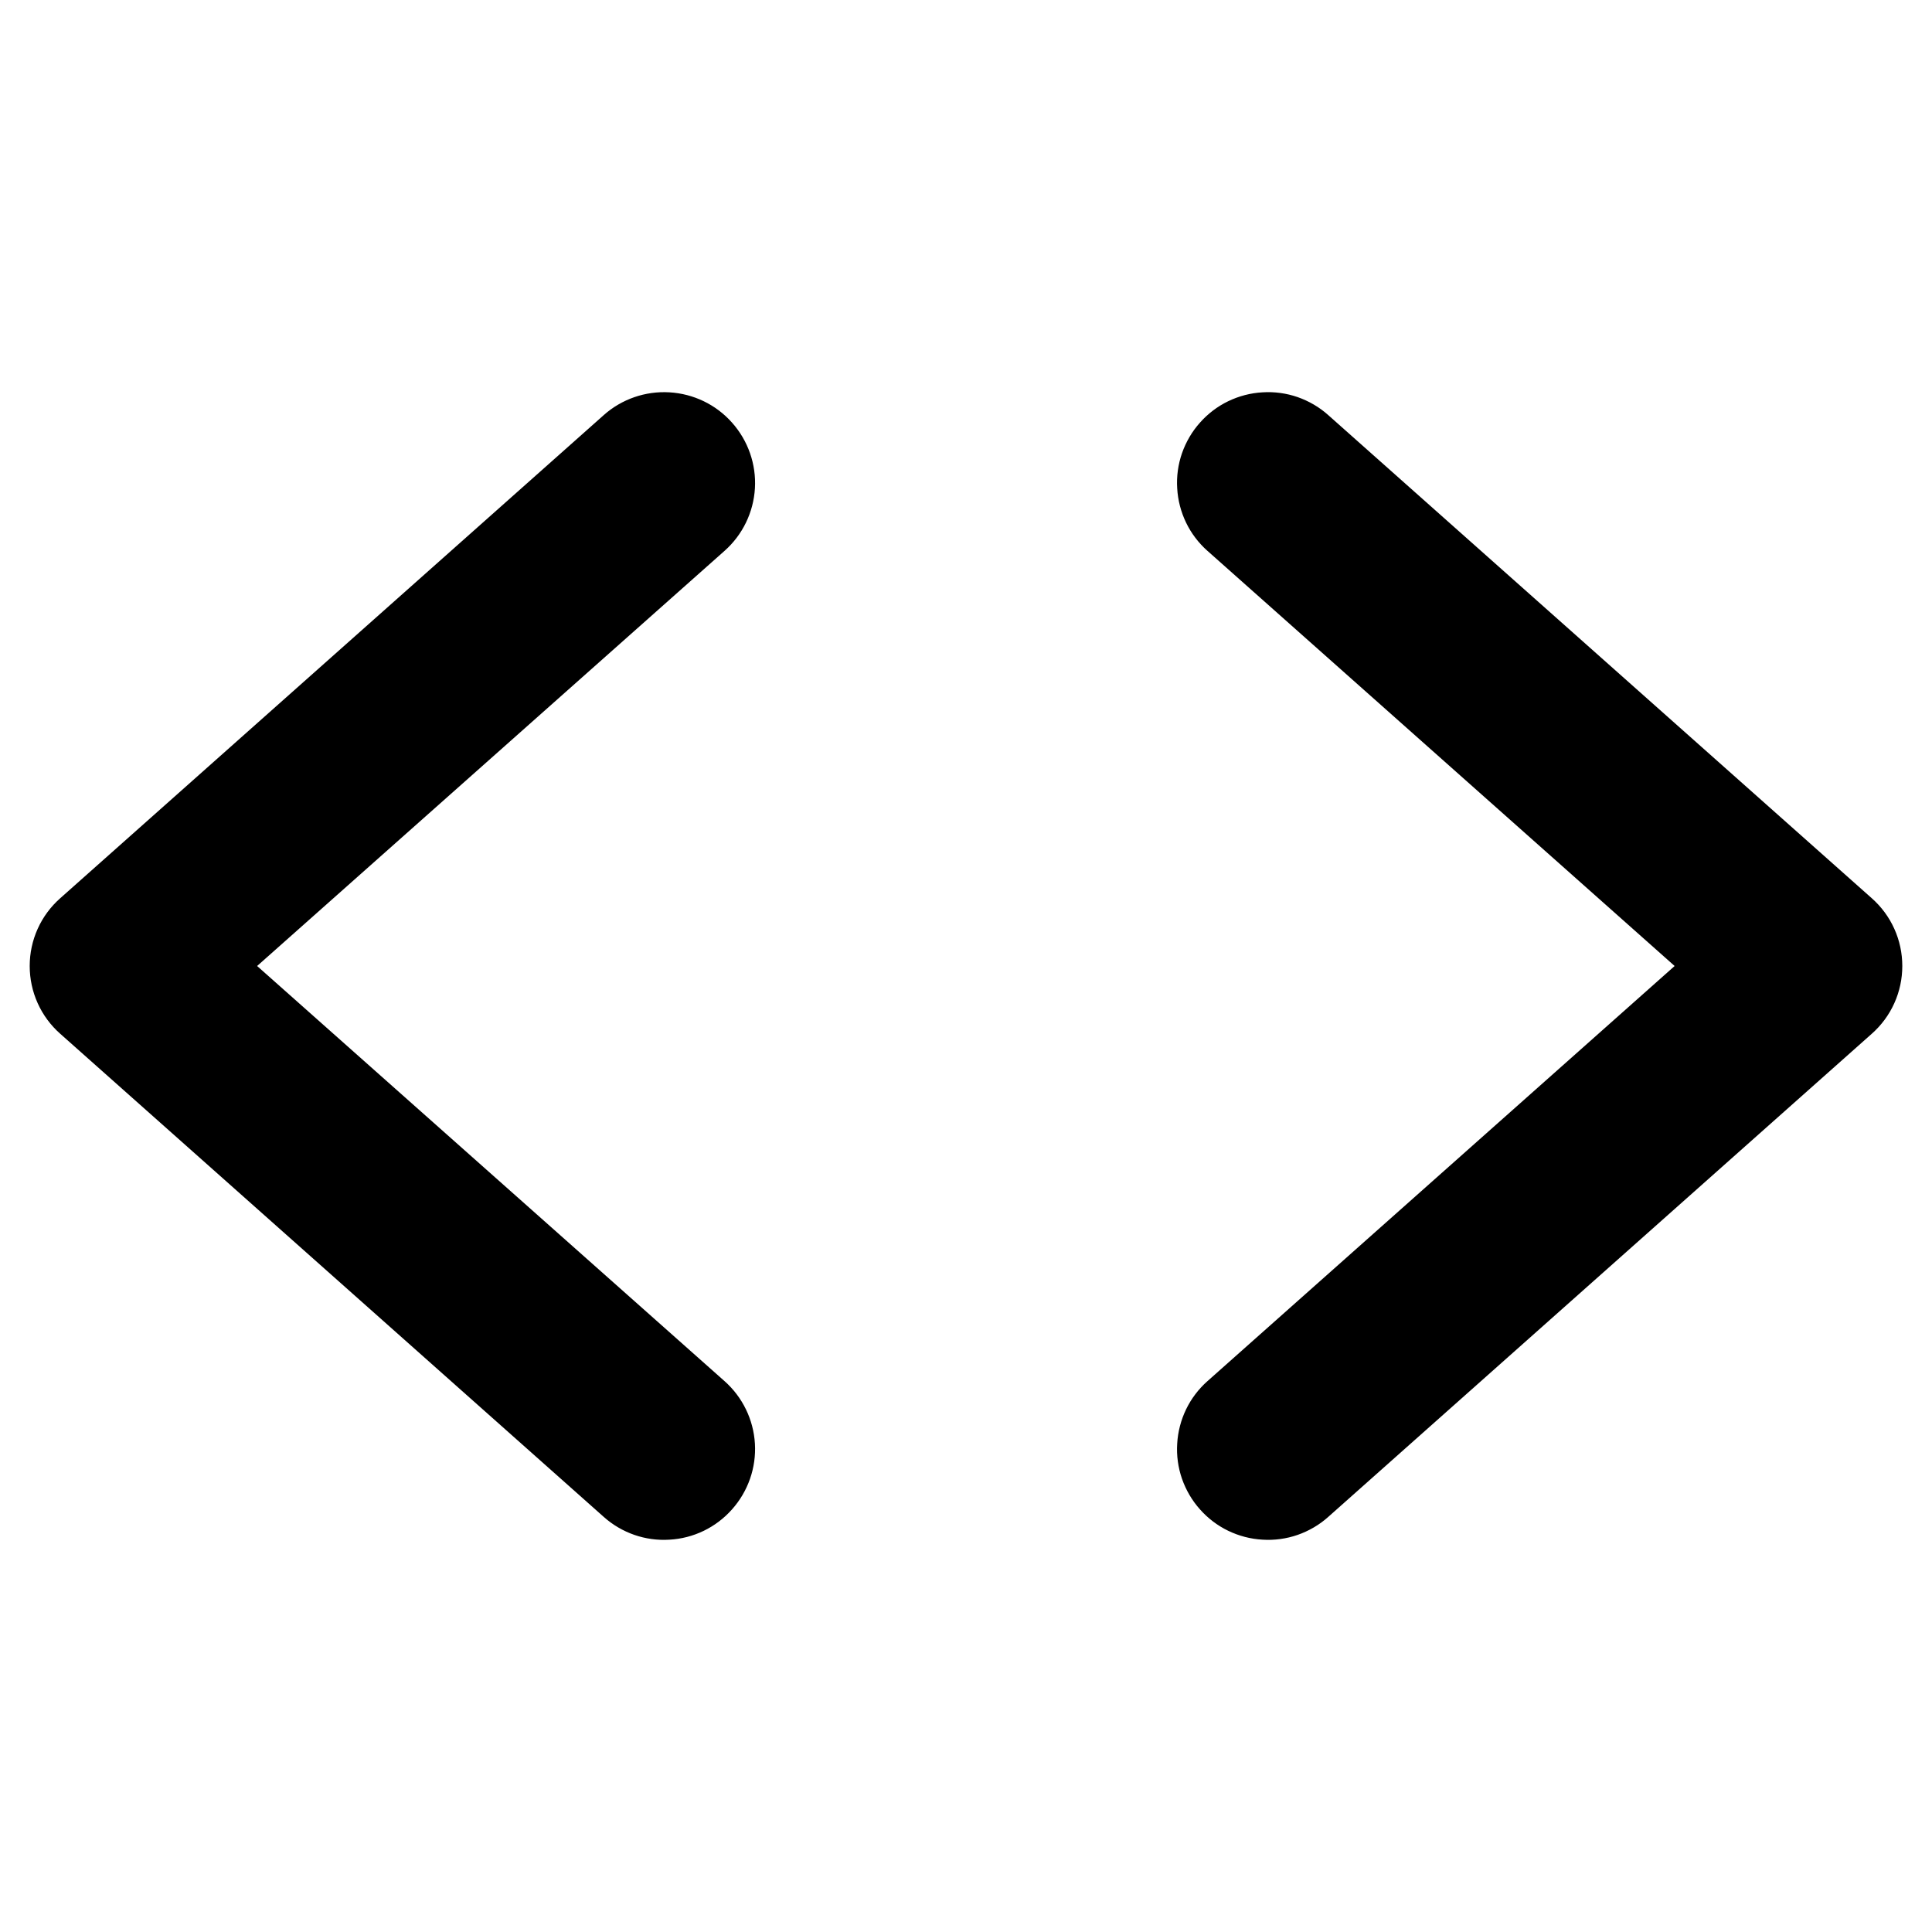 <svg width="16" height="16" viewBox="0 0 16 16" fill="none" xmlns="http://www.w3.org/2000/svg">
<path d="M2.098 8.035L5.969 11.473C6.109 11.597 6.194 11.772 6.205 11.959C6.216 12.145 6.152 12.329 6.027 12.469C5.903 12.609 5.728 12.694 5.541 12.704C5.355 12.716 5.171 12.652 5.031 12.527L0.531 8.527L0.531 8.527C0.456 8.461 0.396 8.38 0.355 8.289C0.314 8.198 0.293 8.1 0.293 8C0.293 7.9 0.314 7.802 0.355 7.711C0.396 7.62 0.456 7.539 0.531 7.473L0.531 7.473L5.031 3.473C5.171 3.348 5.355 3.285 5.541 3.296C5.728 3.307 5.903 3.391 6.027 3.531C6.152 3.671 6.216 3.855 6.205 4.041C6.194 4.228 6.109 4.403 5.969 4.527L2.098 7.965L2.058 8L2.098 8.035ZM15.469 7.473L15.469 7.473C15.544 7.539 15.604 7.62 15.645 7.711C15.686 7.802 15.707 7.9 15.707 8C15.707 8.1 15.686 8.198 15.645 8.289C15.604 8.38 15.544 8.461 15.469 8.527L15.469 8.527L10.969 12.527C10.9 12.589 10.819 12.636 10.731 12.667C10.644 12.697 10.551 12.71 10.459 12.704C10.366 12.699 10.275 12.675 10.192 12.635C10.109 12.595 10.034 12.538 9.973 12.469C9.911 12.4 9.864 12.319 9.833 12.231C9.803 12.144 9.79 12.051 9.796 11.959C9.801 11.866 9.825 11.775 9.865 11.692C9.905 11.609 9.962 11.534 10.031 11.473L13.9 8.035L13.94 8L13.9 7.965L10.031 4.527C9.962 4.466 9.905 4.391 9.865 4.308C9.825 4.225 9.801 4.134 9.796 4.041C9.79 3.949 9.803 3.856 9.833 3.769C9.864 3.681 9.911 3.6 9.973 3.531C10.034 3.462 10.109 3.405 10.192 3.365C10.275 3.325 10.366 3.301 10.459 3.296C10.551 3.29 10.644 3.303 10.731 3.333C10.819 3.364 10.9 3.411 10.969 3.473L15.469 7.473Z" fill="current-color" stroke="current-color" stroke-width="0.094"/>
</svg>
